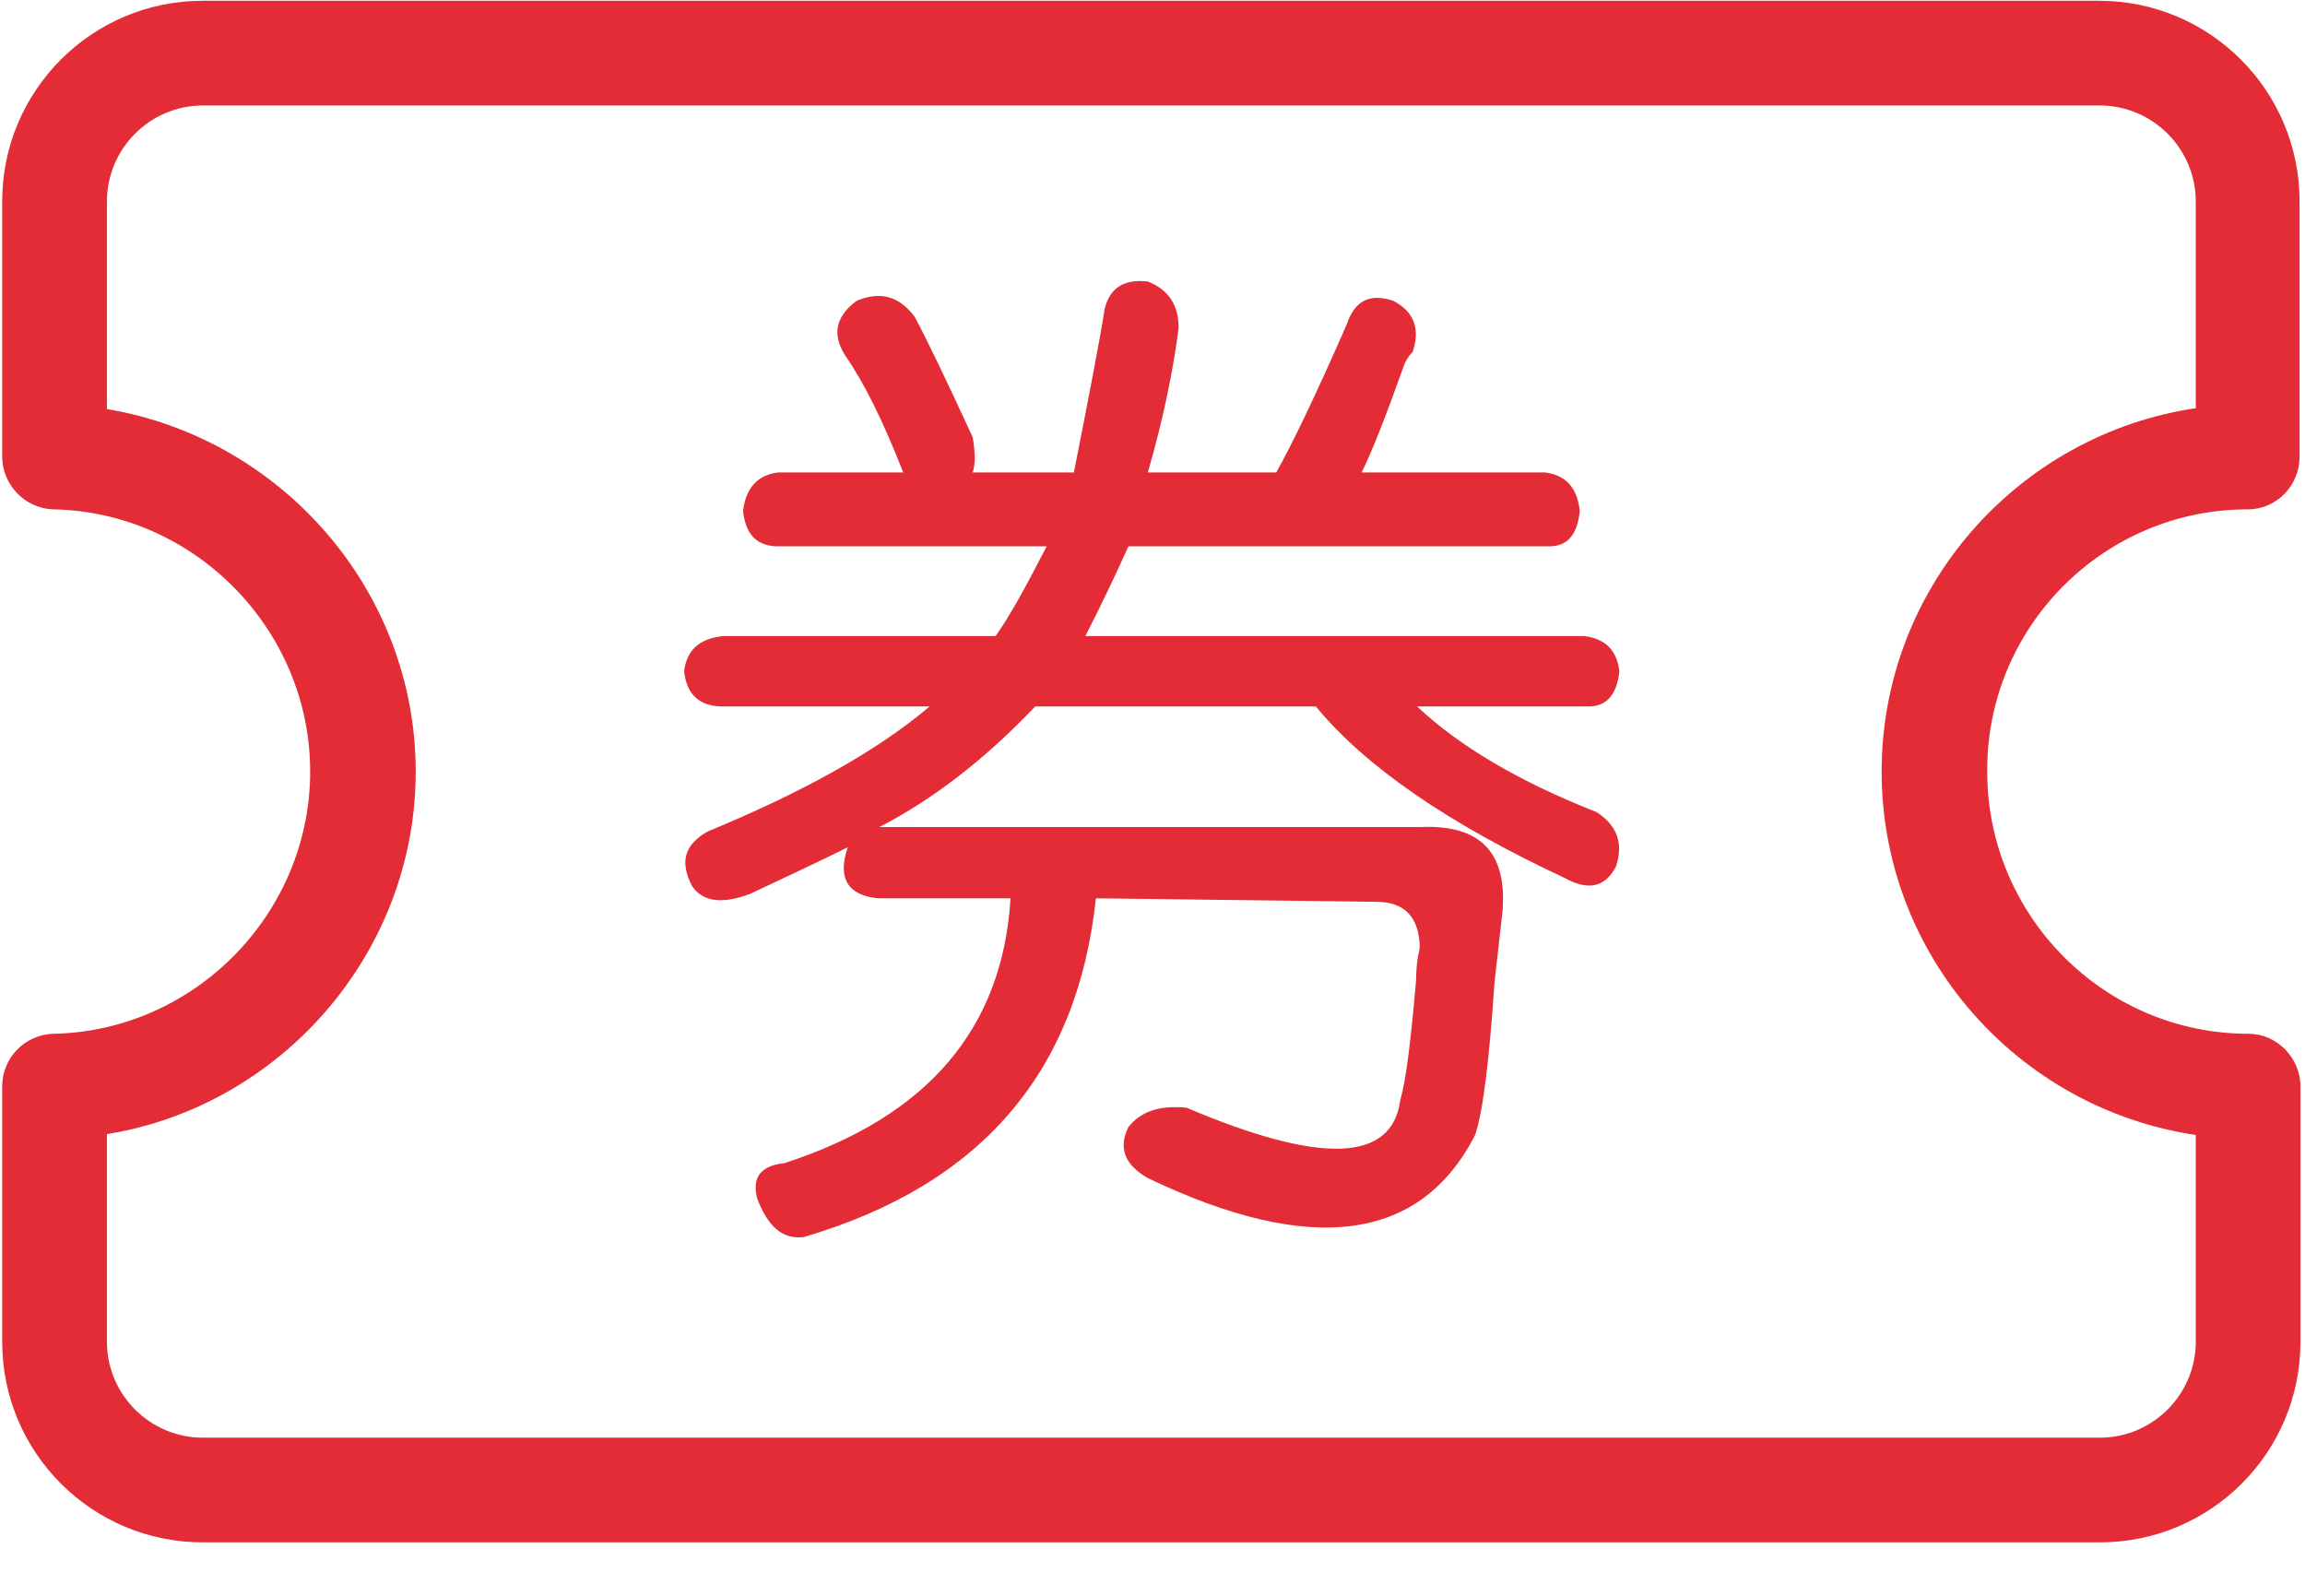 <?xml version="1.0" encoding="UTF-8"?>
<svg width="39px" height="27px" viewBox="0 0 39 27" version="1.1" xmlns="http://www.w3.org/2000/svg" xmlns:xlink="http://www.w3.org/1999/xlink">
    <!-- Generator: Sketch 47.1 (45422) - http://www.bohemiancoding.com/sketch -->
    <title>券 btn</title>
    <desc>Created with Sketch.</desc>
    <defs></defs>
    <g id="Symbols" stroke="none" stroke-width="1" fill="none" fill-rule="evenodd">
        <g id="券-btn" fill-rule="nonzero" fill="#E32C35">
            <g id="券-(2)">
                <path d="M38.03,8.618 C38.521,8.618 38.908,8.216 38.908,7.725 L38.908,3.408 C38.908,1.532 37.39,0.013 35.514,0.013 L3.431,0.013 C1.556,0.013 0.037,1.532 0.037,3.408 L0.037,7.725 C0.037,8.202 0.424,8.604 0.901,8.618 C3.297,8.663 5.248,10.658 5.248,13.055 C5.248,15.452 3.297,17.447 0.901,17.491 C0.424,17.506 0.037,17.893 0.037,18.385 L0.037,22.702 C0.037,24.578 1.556,26.096 3.431,26.096 L35.529,26.096 C37.405,26.096 38.923,24.578 38.923,22.702 L38.923,18.385 C38.923,17.893 38.521,17.491 38.045,17.491 C35.603,17.491 33.623,15.496 33.623,13.055 C33.608,10.613 35.588,8.618 38.03,8.618 Z M31.837,13.055 C31.837,16.166 34.144,18.757 37.152,19.203 L37.152,22.702 C37.152,23.595 36.422,24.325 35.529,24.325 L3.431,24.325 C2.538,24.325 1.809,23.595 1.809,22.702 L1.809,19.189 C4.756,18.712 7.034,16.122 7.034,13.055 C7.034,9.988 4.756,7.413 1.809,6.921 L1.809,3.408 C1.809,2.515 2.538,1.785 3.431,1.785 L35.529,1.785 C36.422,1.785 37.152,2.515 37.152,3.408 L37.152,6.906 C34.144,7.353 31.837,9.943 31.837,13.055 Z" id="Shape"></path>
                <path d="M27.4,11.358 C27.356,11 27.162,10.807 26.805,10.762 L18.364,10.762 C18.632,10.241 18.87,9.735 19.093,9.244 L26.209,9.244 C26.522,9.244 26.686,9.05 26.73,8.648 C26.686,8.246 26.492,8.038 26.135,7.993 L23.038,7.993 C23.217,7.636 23.455,7.025 23.768,6.147 C23.812,6.058 23.857,5.998 23.902,5.954 C24.036,5.552 23.917,5.269 23.574,5.09 C23.172,4.956 22.919,5.09 22.785,5.492 C22.264,6.683 21.862,7.517 21.594,7.993 L19.421,7.993 C19.689,7.07 19.852,6.251 19.942,5.552 C19.942,5.15 19.763,4.897 19.421,4.763 C19.019,4.718 18.78,4.867 18.691,5.224 C18.602,5.79 18.423,6.713 18.17,7.993 L16.458,7.993 C16.503,7.859 16.503,7.666 16.458,7.398 C16.011,6.43 15.684,5.745 15.475,5.358 C15.207,5.001 14.88,4.926 14.493,5.09 C14.136,5.358 14.076,5.656 14.299,6.013 C14.612,6.46 14.939,7.115 15.282,7.993 L13.168,7.993 C12.811,8.038 12.617,8.261 12.572,8.648 C12.617,9.05 12.811,9.244 13.168,9.244 L17.709,9.244 C17.351,9.943 17.068,10.45 16.845,10.762 L12.23,10.762 C11.828,10.807 11.62,11 11.575,11.358 C11.62,11.76 11.843,11.953 12.23,11.953 L15.729,11.953 C14.85,12.698 13.6,13.397 11.977,14.067 C11.575,14.291 11.5,14.588 11.709,14.99 C11.888,15.258 12.215,15.303 12.691,15.124 C13.257,14.856 13.808,14.603 14.344,14.335 C14.165,14.856 14.344,15.154 14.865,15.199 L17.098,15.199 C16.964,17.402 15.699,18.891 13.272,19.68 C12.87,19.724 12.721,19.918 12.811,20.275 C12.989,20.752 13.242,20.975 13.6,20.93 C16.592,20.052 18.23,18.146 18.542,15.199 L23.291,15.258 C23.768,15.258 24.021,15.526 24.021,16.047 C23.976,16.226 23.961,16.405 23.961,16.568 C23.872,17.625 23.783,18.31 23.693,18.608 C23.559,19.665 22.353,19.71 20.076,18.742 C19.629,18.697 19.302,18.801 19.093,19.069 C18.914,19.427 19.034,19.71 19.421,19.933 C22.19,21.258 24.036,21.005 24.959,19.203 C25.093,18.801 25.197,17.953 25.286,16.628 C25.331,16.226 25.376,15.839 25.42,15.437 C25.51,14.425 25.048,13.948 24.036,13.993 L14.88,13.993 C15.803,13.516 16.681,12.832 17.515,11.953 L22.264,11.953 C23.098,12.966 24.497,13.933 26.477,14.856 C26.879,15.08 27.162,15.005 27.341,14.663 C27.475,14.261 27.356,13.963 27.013,13.74 C25.688,13.219 24.691,12.623 23.976,11.953 L26.879,11.953 C27.177,11.953 27.356,11.76 27.4,11.358 Z" id="Shape"></path>
            </g>
        </g>
    </g>
</svg>
